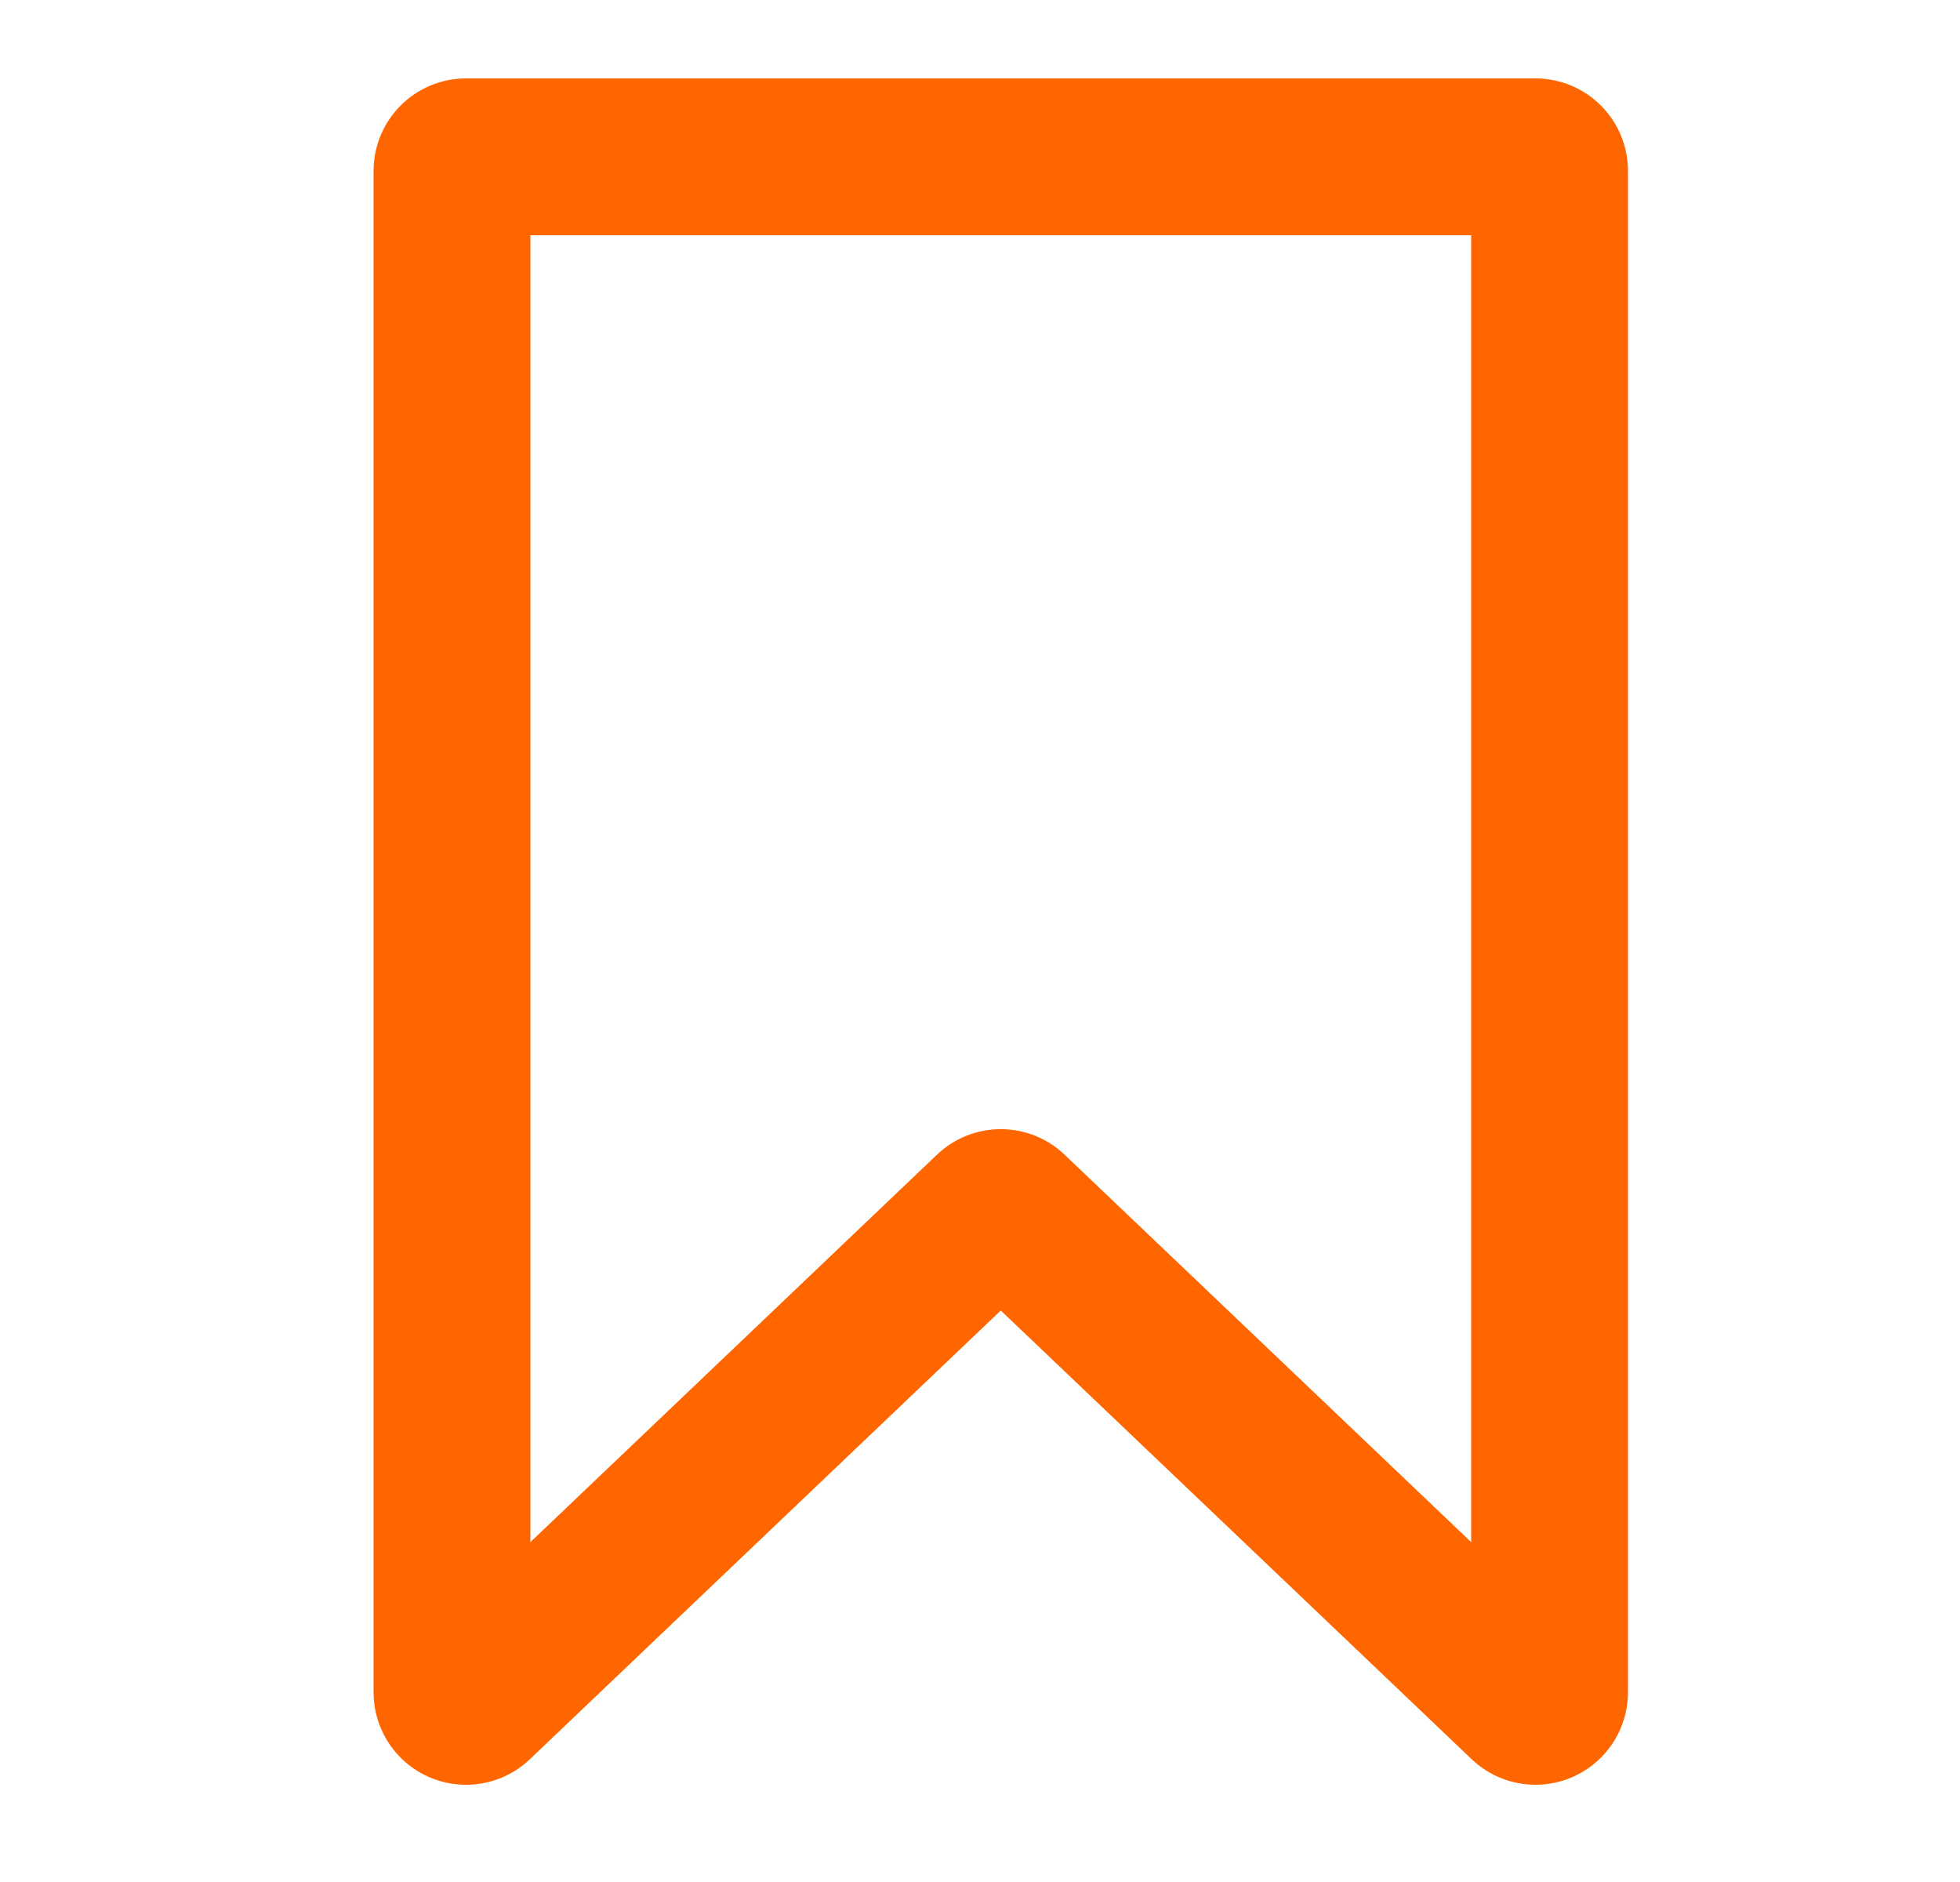 <svg width="25" height="24" viewBox="0 0 25 24" fill="none" xmlns="http://www.w3.org/2000/svg">
  <path
    fill-rule="evenodd"
    clip-rule="evenodd"
    d="M6.765 3V19.666L11.951 14.725C12.406 14.291 13.123 14.291 13.579 14.725L18.765 19.666V3H6.765ZM4.765 2.18C4.765 1.528 5.293 1 5.945 1H19.585C20.236 1 20.765 1.528 20.765 2.18V21.58C20.765 22.232 20.236 22.76 19.585 22.76C19.282 22.76 18.99 22.643 18.771 22.434L12.765 16.712L6.759 22.434C6.287 22.884 5.54 22.866 5.09 22.394C4.881 22.174 4.765 21.883 4.765 21.58V2.18Z"
    fill="#FF6600"
  />
</svg>
